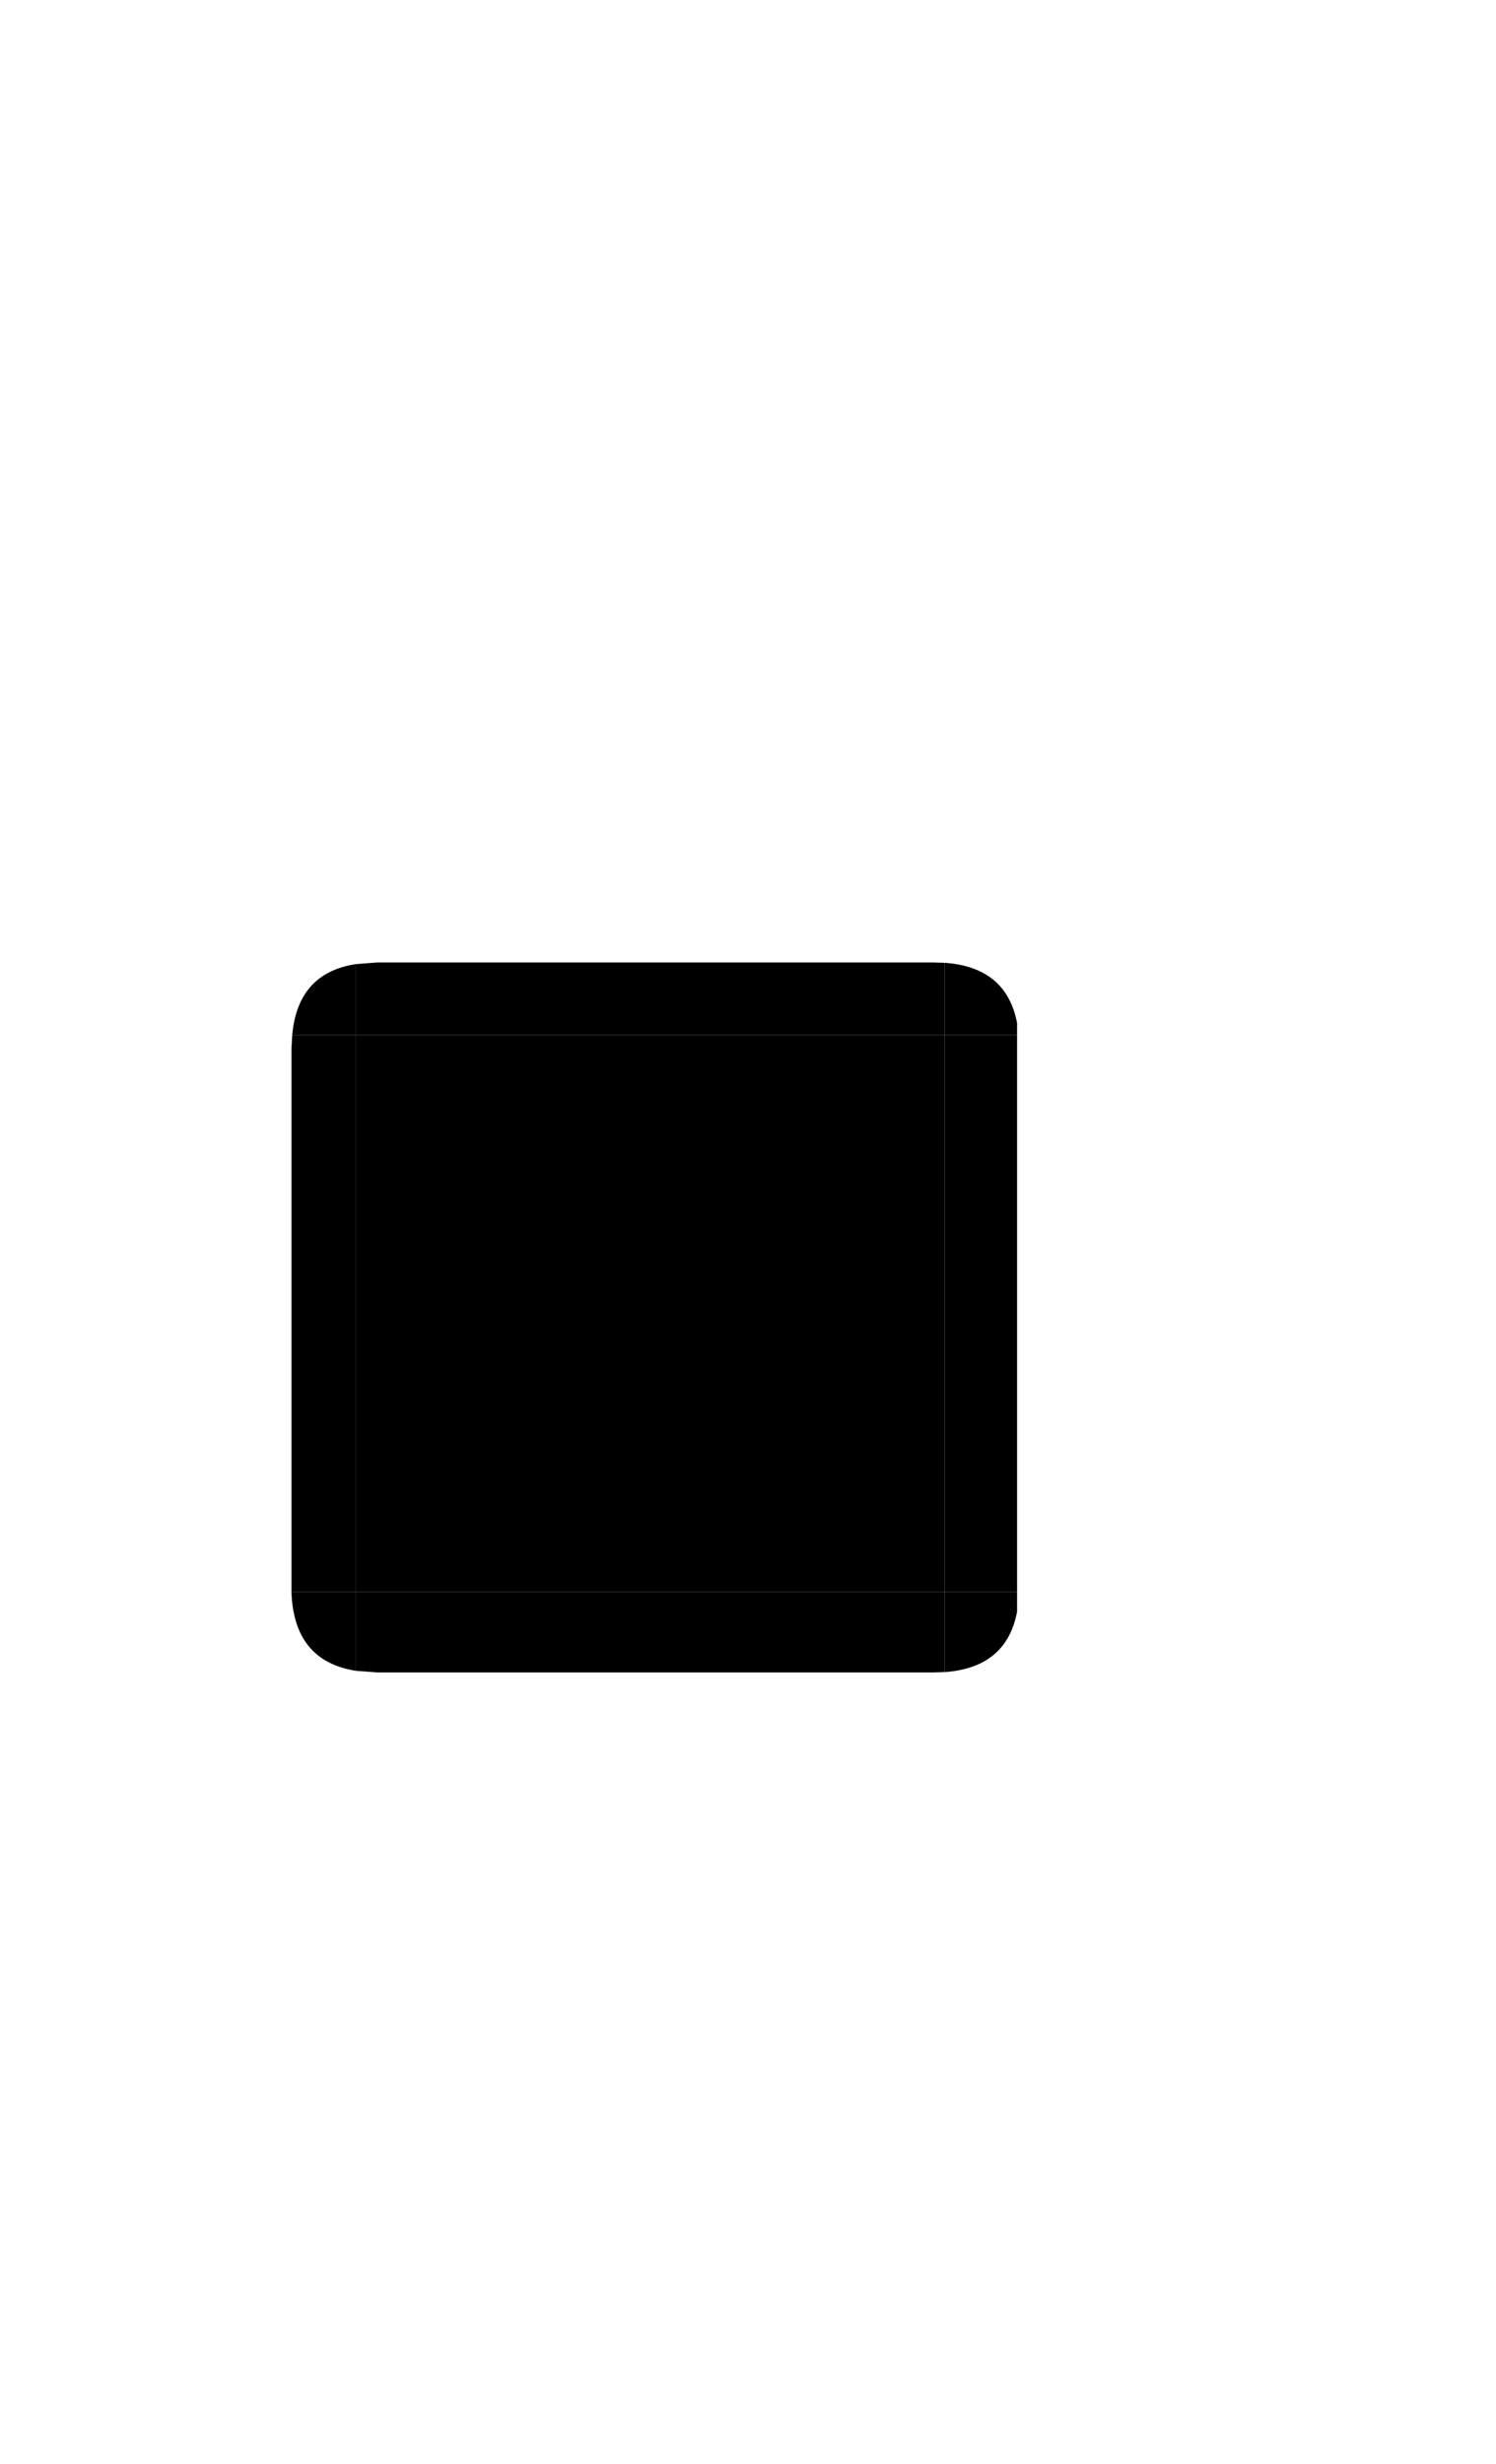 <?xml version="1.0" encoding="UTF-8" standalone="no"?>
<svg xmlns:ffdec="https://www.free-decompiler.com/flash" xmlns:xlink="http://www.w3.org/1999/xlink" ffdec:objectType="frame" height="305.45px" width="185.55px" xmlns="http://www.w3.org/2000/svg">
  <g transform="matrix(1.0, 0.0, 0.0, 1.0, 36.15, 119.3)">
    <clipPath id="clip1">
      <path d="M 0,0 L 8.0,0 L 8.0,9.0 L 0,9.0 Z"/>
    </clipPath>
    <clipPath id="clip2">
      <path d="M 0,78.0 L 8.0,78.0 L 8.0,88.0 L 0,88.0 Z"/>
    </clipPath>
    <clipPath id="clip3">
      <path d="M 81.0,0 L 90.0,0 L 90.0,9.0 L 81.0,9.0 Z"/>
    </clipPath>
    <clipPath id="clip4">
      <path d="M 81.0,78.0 L 90.0,78.0 L 90.0,88.0 L 81.0,88.0 Z"/>
    </clipPath>
    <clipPath id="clip5">
      <path d="M 8.0,0 L 81.0,0 L 81.0,9.0 L 8.0,9.0 Z"/>
    </clipPath>
    <clipPath id="clip6">
      <path d="M 0,9.0 L 8.0,9.0 L 8.0,78.0 L 0,78.0 Z"/>
    </clipPath>
    <clipPath id="clip7">
      <path d="M 8.0,78.0 L 81.0,78.0 L 81.0,88.0 L 8.0,88.0 Z"/>
    </clipPath>
    <clipPath id="clip8">
      <path d="M 81.0,9.0 L 90.0,9.0 L 90.0,78.0 L 81.0,78.0 Z"/>
    </clipPath>
    <clipPath id="clip9">
      <path d="M 8.0,9.0 L 81.0,9.0 L 81.0,78.0 L 8.0,78.0 Z"/>
    </clipPath>
    <g ffdec:characterId="2679" id="am_ChatInternal">
      <use clip-path="url(#clip1)" transform="matrix(1.0, 0.0, 0.0, 1.0, 0.0, 0.0)" xlink:href="#sprite0"/>
      <use clip-path="url(#clip2)" transform="matrix(1.0, 0.0, 0.0, 1.0, 0.0, 0.0)" xlink:href="#sprite0"/>
      <use clip-path="url(#clip3)" transform="matrix(1.0, 0.0, 0.0, 1.0, 0.0, 0.0)" xlink:href="#sprite0"/>
      <use clip-path="url(#clip4)" transform="matrix(1.0, 0.0, 0.0, 1.0, 0.0, 0.0)" xlink:href="#sprite0"/>
      <use clip-path="url(#clip5)" transform="matrix(1.0, 0.0, 0.0, 1.0, 0.0, 0.0)" xlink:href="#sprite0"/>
      <use clip-path="url(#clip6)" transform="matrix(1.0, 0.0, 0.0, 1.0, 0.0, 0.0)" xlink:href="#sprite0"/>
      <use clip-path="url(#clip7)" transform="matrix(1.0, 0.0, 0.0, 1.0, 0.0, 0.0)" xlink:href="#sprite0"/>
      <use clip-path="url(#clip8)" transform="matrix(1.0, 0.0, 0.0, 1.0, 0.0, 0.0)" xlink:href="#sprite0"/>
      <use clip-path="url(#clip9)" transform="matrix(1.0, 0.0, 0.0, 1.0, 0.0, 0.0)" xlink:href="#sprite0"/>
    </g>
  </g>
  <defs>
    <g id="sprite0" transform="matrix(1.0, 0.0, 0.0, 1.0, 0.0, 0.0)">
      <use ffdec:characterId="2678" height="88.0" transform="matrix(1.0, 0.0, 0.0, 1.0, 0.0, 0.0)" width="90.25" xlink:href="#shape0"/>
    </g>
    <g id="shape0" transform="matrix(1.0, 0.0, 0.0, 1.0, 0.0, 0.0)">
      <path d="M8.0 87.8 Q0.3 86.6 0.0 78.05 L0.0 77.35 0.0 10.65 0.1 8.95 Q0.8 1.3 8.0 0.2 L10.65 0.0 79.6 0.0 81.15 0.05 Q89.45 0.7 90.2 8.95 L90.25 10.65 90.25 77.35 90.25 78.05 Q89.95 87.25 81.15 87.95 L79.6 88.0 10.65 88.0 8.0 87.8" fill="#000000" fill-rule="evenodd" stroke="none"/>
    </g>
  </defs>
</svg>
